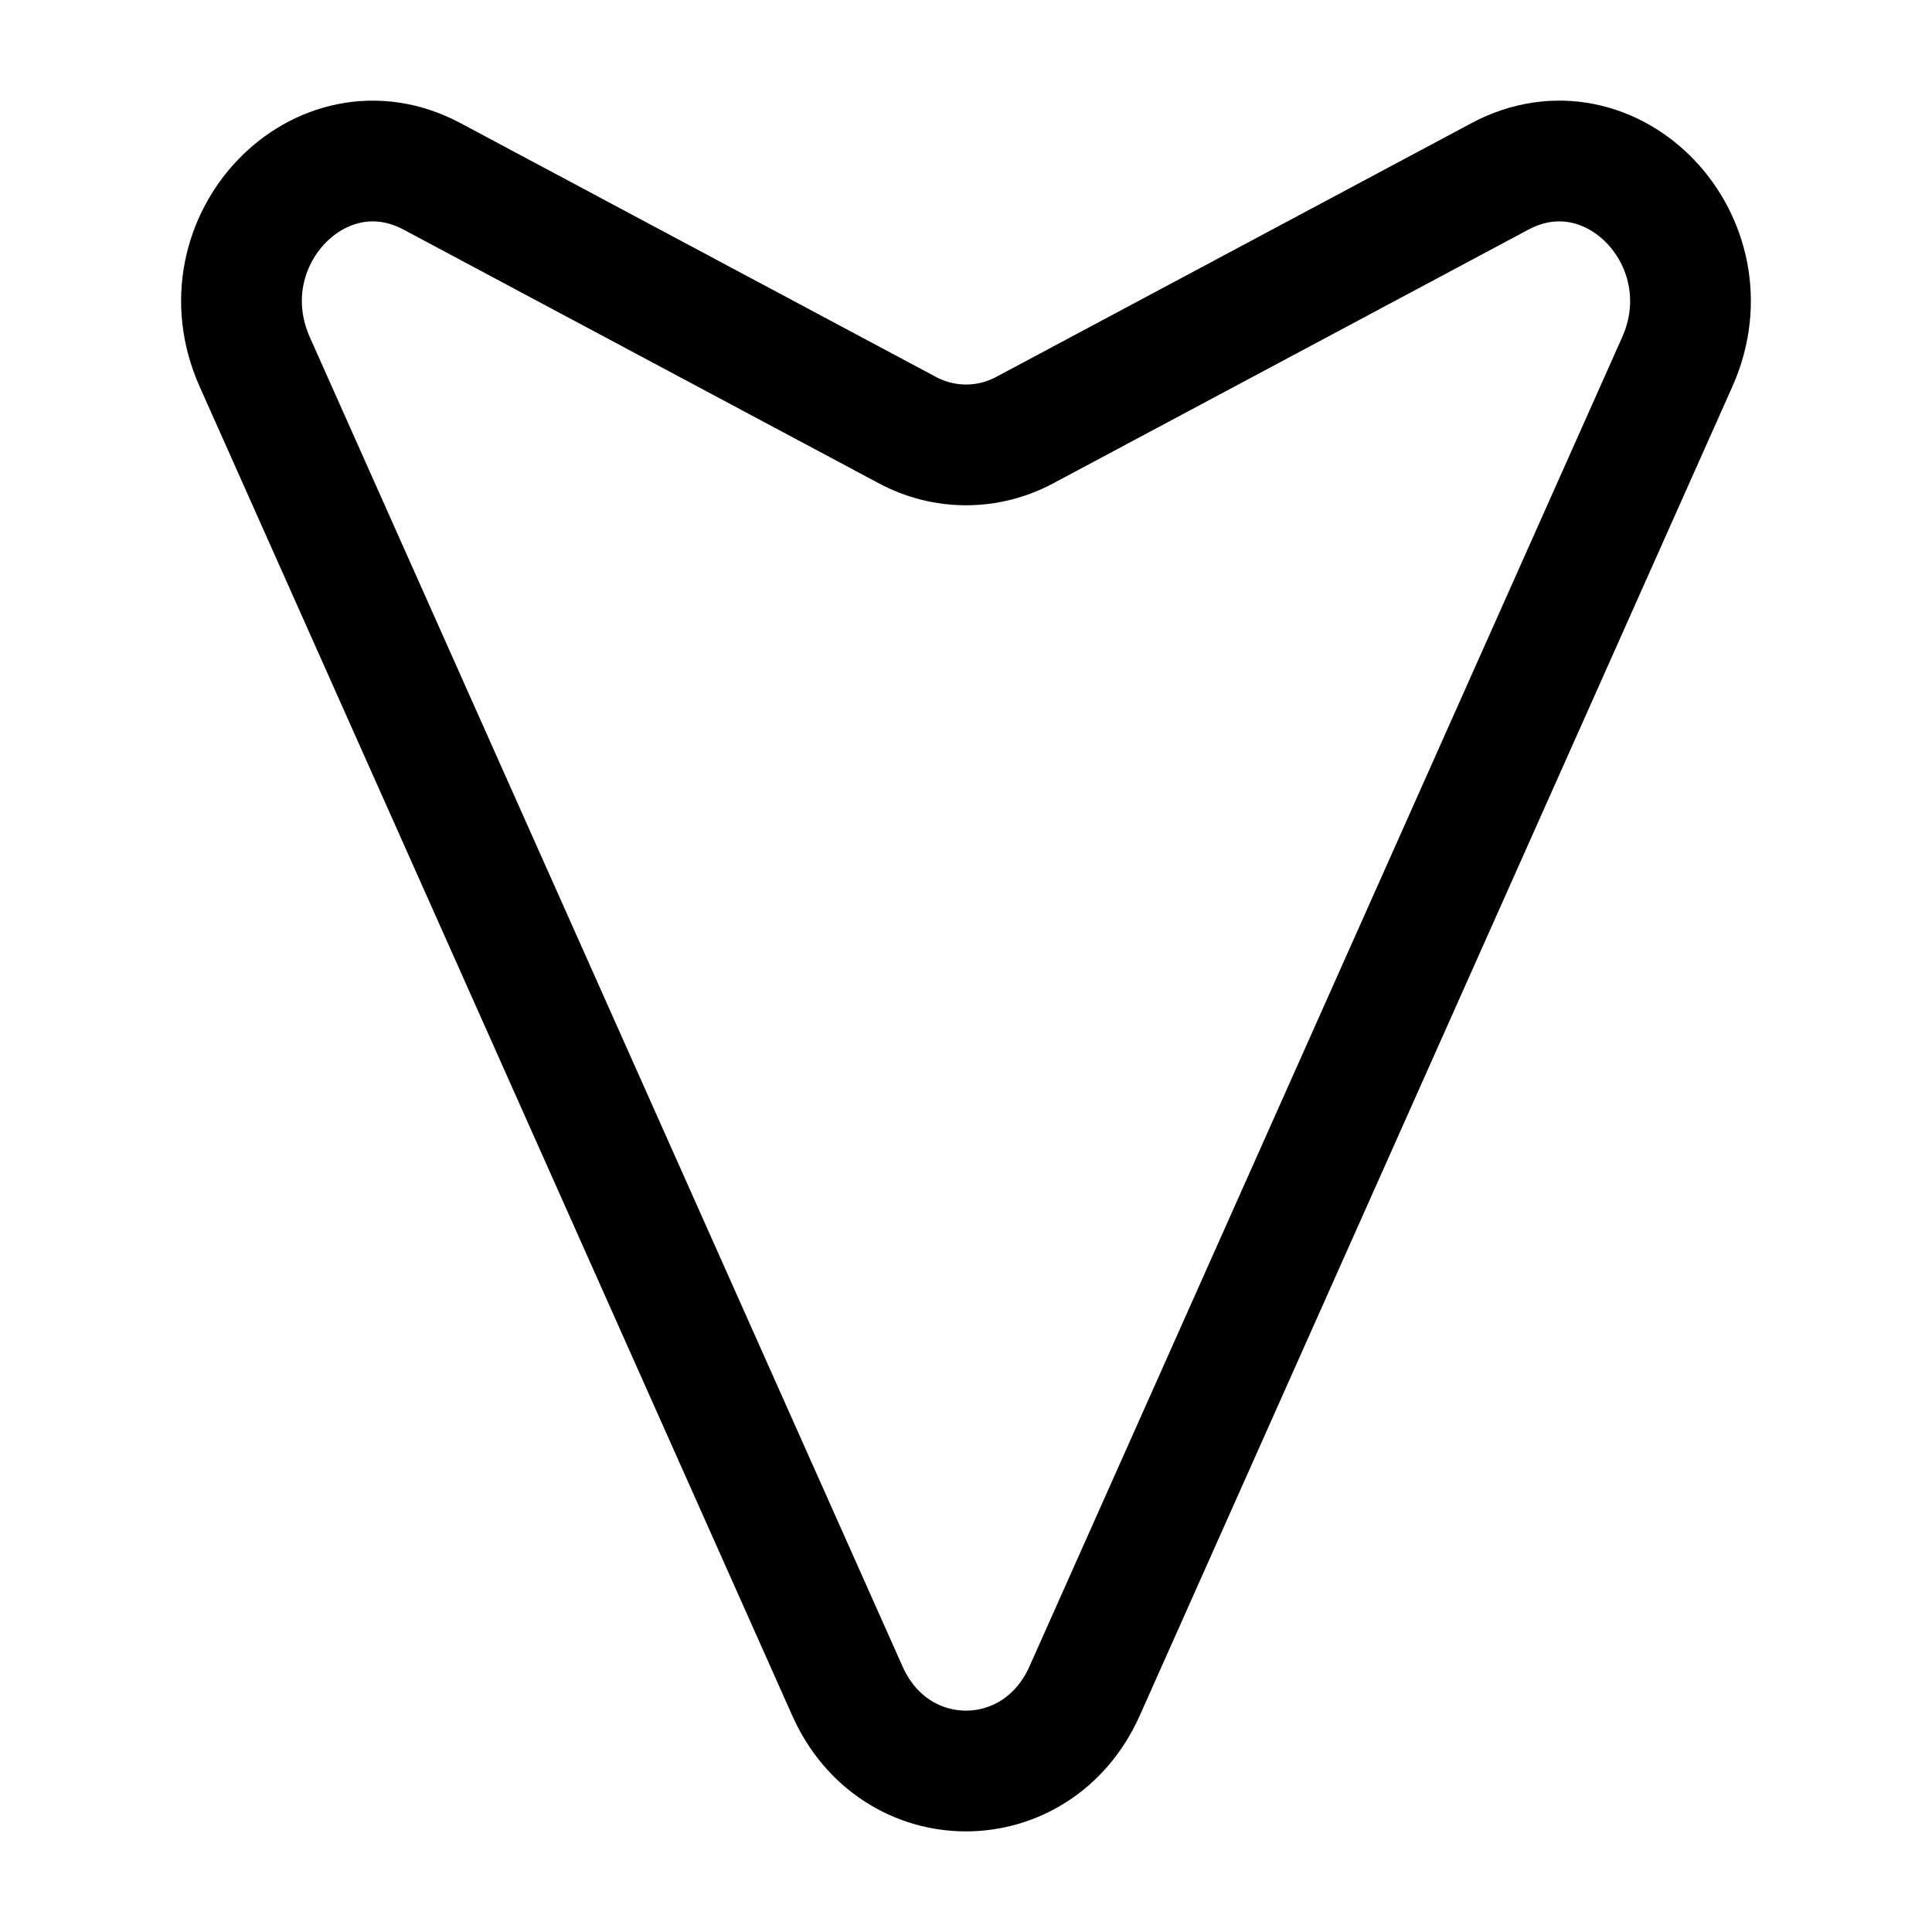 <svg viewBox="0 0 24 24"><path fill="none" stroke="currentColor" stroke-width="1.5" d="m3.165 4.497l7.362 16.51c.59 1.324 2.355 1.324 2.946 0l7.362-16.51c.667-1.495-.814-3.047-2.202-2.306L12.73 5.343c-.459.245-1 .245-1.458 0L5.367 2.191c-1.388-.74-2.87.81-2.202 2.306Z"/></svg>